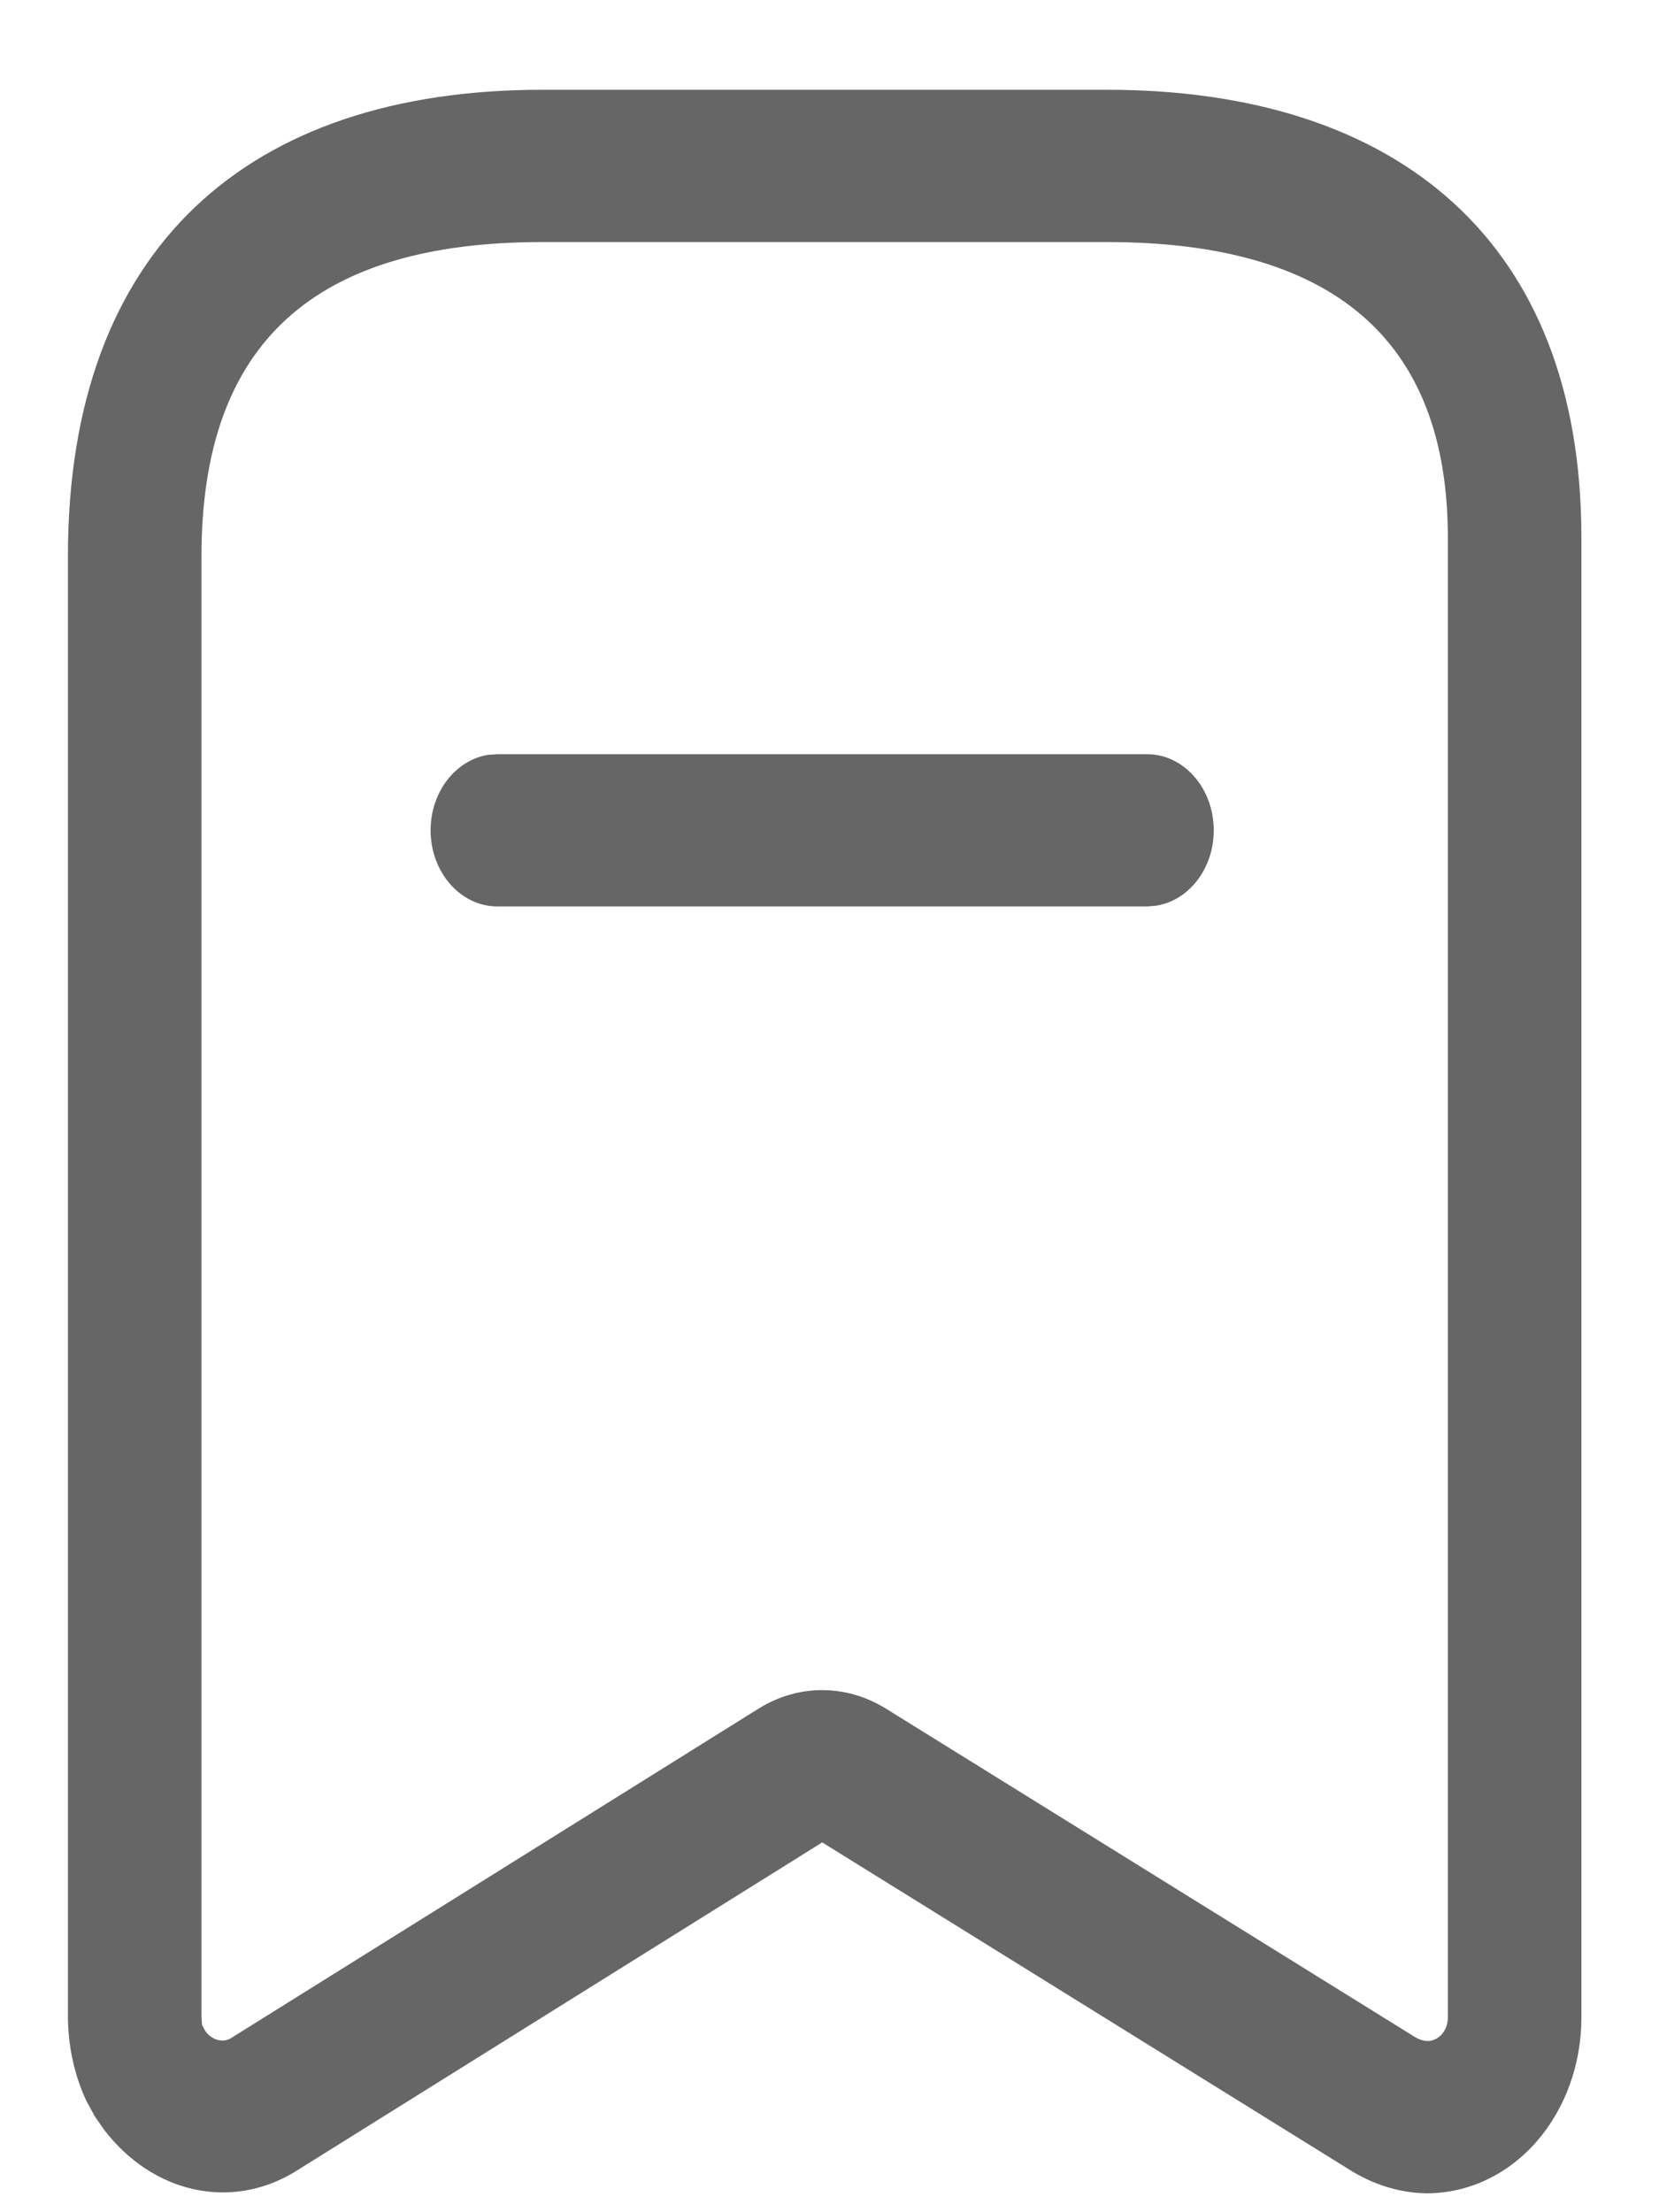 <svg width="18" height="24" viewBox="0 0 18 24" fill="none" xmlns="http://www.w3.org/2000/svg">
<path d="M12.012 0.974C15.155 0.974 17.158 2.612 17.158 5.832V21.89C17.158 22.395 16.982 22.88 16.669 23.237C16.355 23.594 15.93 23.795 15.476 23.795C15.204 23.79 14.938 23.714 14.681 23.563L8.921 19.988L3.184 23.571C2.493 23.98 1.656 23.791 1.131 23.107L1.031 22.964L0.935 22.788C0.809 22.515 0.741 22.212 0.737 21.89V6.034C0.737 2.685 2.696 0.974 5.883 0.974H12.012ZM12.012 2.626H5.883C3.425 2.626 2.186 3.708 2.186 6.034L2.186 21.877C2.187 21.927 2.198 21.977 2.186 21.957L2.224 22.028C2.29 22.131 2.415 22.165 2.502 22.114L8.236 18.533C8.663 18.27 9.178 18.27 9.608 18.534L15.358 22.103C15.402 22.129 15.45 22.142 15.487 22.143C15.546 22.143 15.602 22.116 15.644 22.069C15.685 22.022 15.709 21.957 15.709 21.89V5.832C15.709 3.665 14.438 2.626 12.012 2.626ZM12.445 8.182C12.845 8.182 13.169 8.552 13.169 9.008C13.169 9.426 12.897 9.771 12.543 9.826L12.445 9.834H5.397C4.997 9.834 4.672 9.464 4.672 9.008C4.672 8.59 4.945 8.244 5.298 8.189L5.397 8.182H12.445Z" fill="#666666"/>
</svg>
